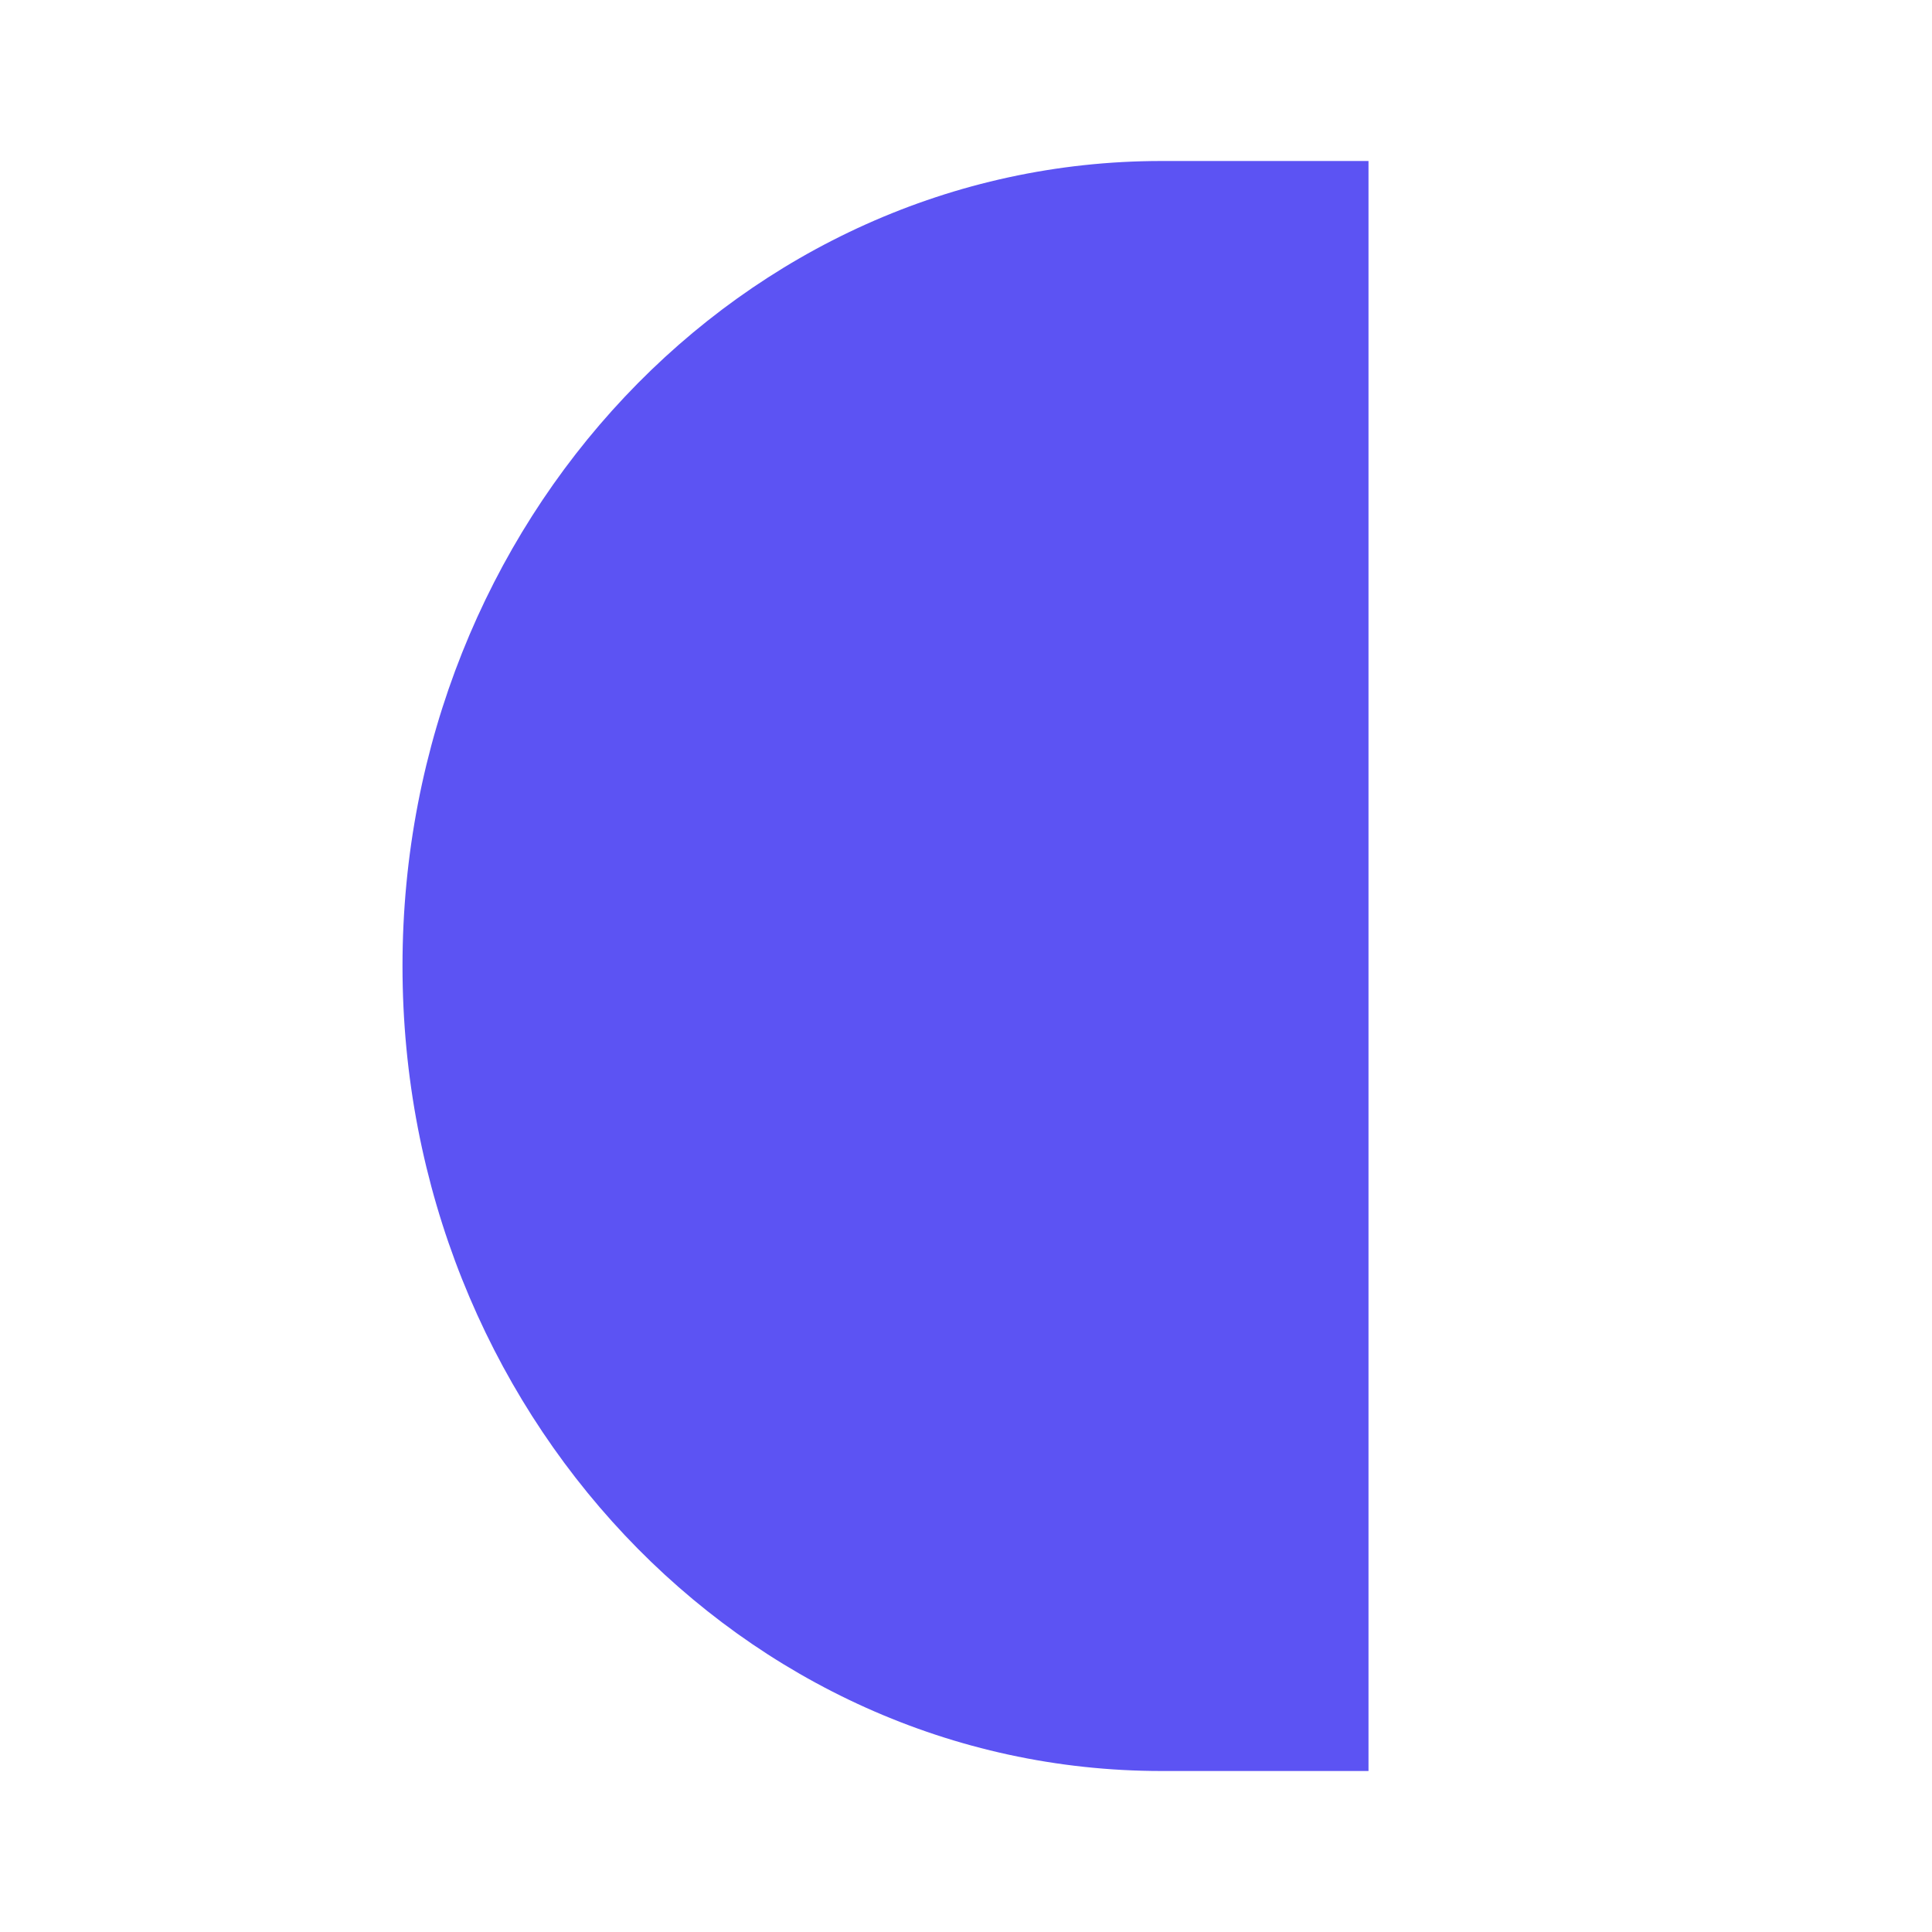 <svg width="24" height="24" viewBox="0 0 24 24" fill="none" xmlns="http://www.w3.org/2000/svg">
<path d="M14.429 22C9.221 22 5 17.523 5 12C5 6.477 9.221 2 14.429 2H17V22H14.429Z" fill="#5C53F3"/>
</svg>
